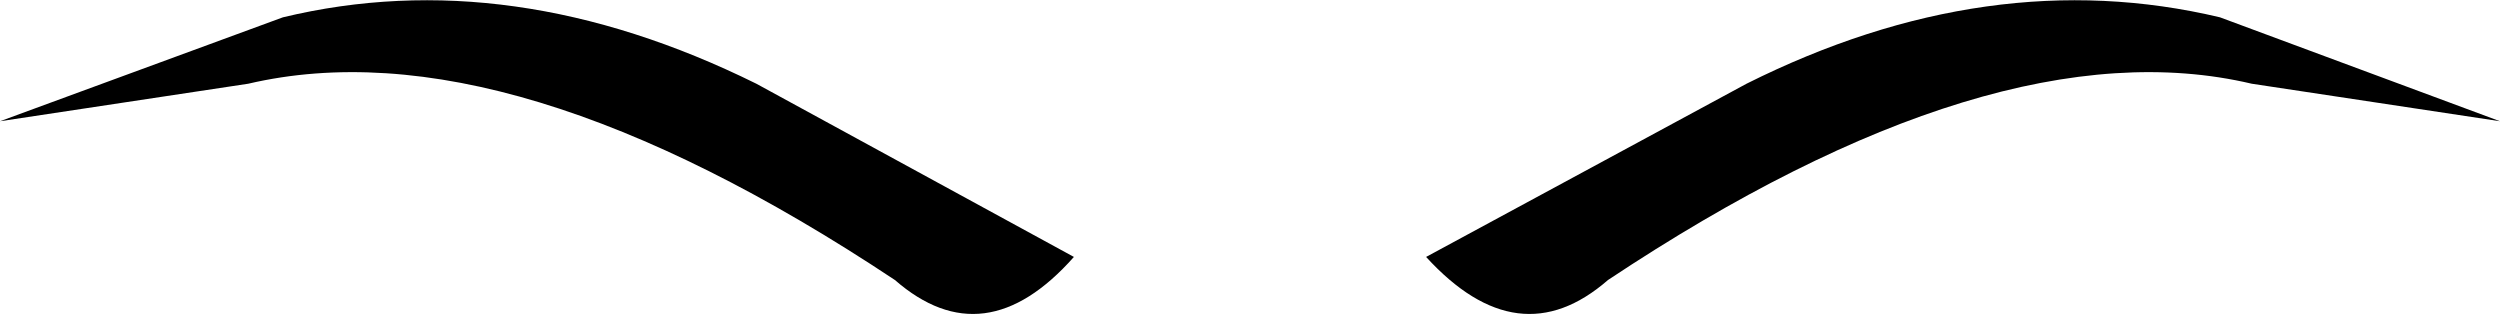 <?xml version="1.0" encoding="UTF-8" standalone="no"?>
<svg xmlns:xlink="http://www.w3.org/1999/xlink" height="5.45px" width="43.3px" xmlns="http://www.w3.org/2000/svg">
  <g transform="matrix(1.0, 0.0, 0.0, 1.0, -378.35, -130.8)">
    <path d="M393.85 135.65 Q387.15 131.2 382.65 132.25 L378.35 132.9 383.25 131.1 Q387.2 130.15 391.45 132.25 L396.95 135.25 Q395.4 137.0 393.85 135.65 M417.35 132.25 Q412.9 131.2 406.2 135.65 404.65 137.0 403.05 135.25 L408.6 132.25 Q412.8 130.15 416.8 131.1 L421.65 132.9 417.35 132.25" fill="#000000" fill-rule="evenodd" stroke="none"/>
  </g>
</svg>

